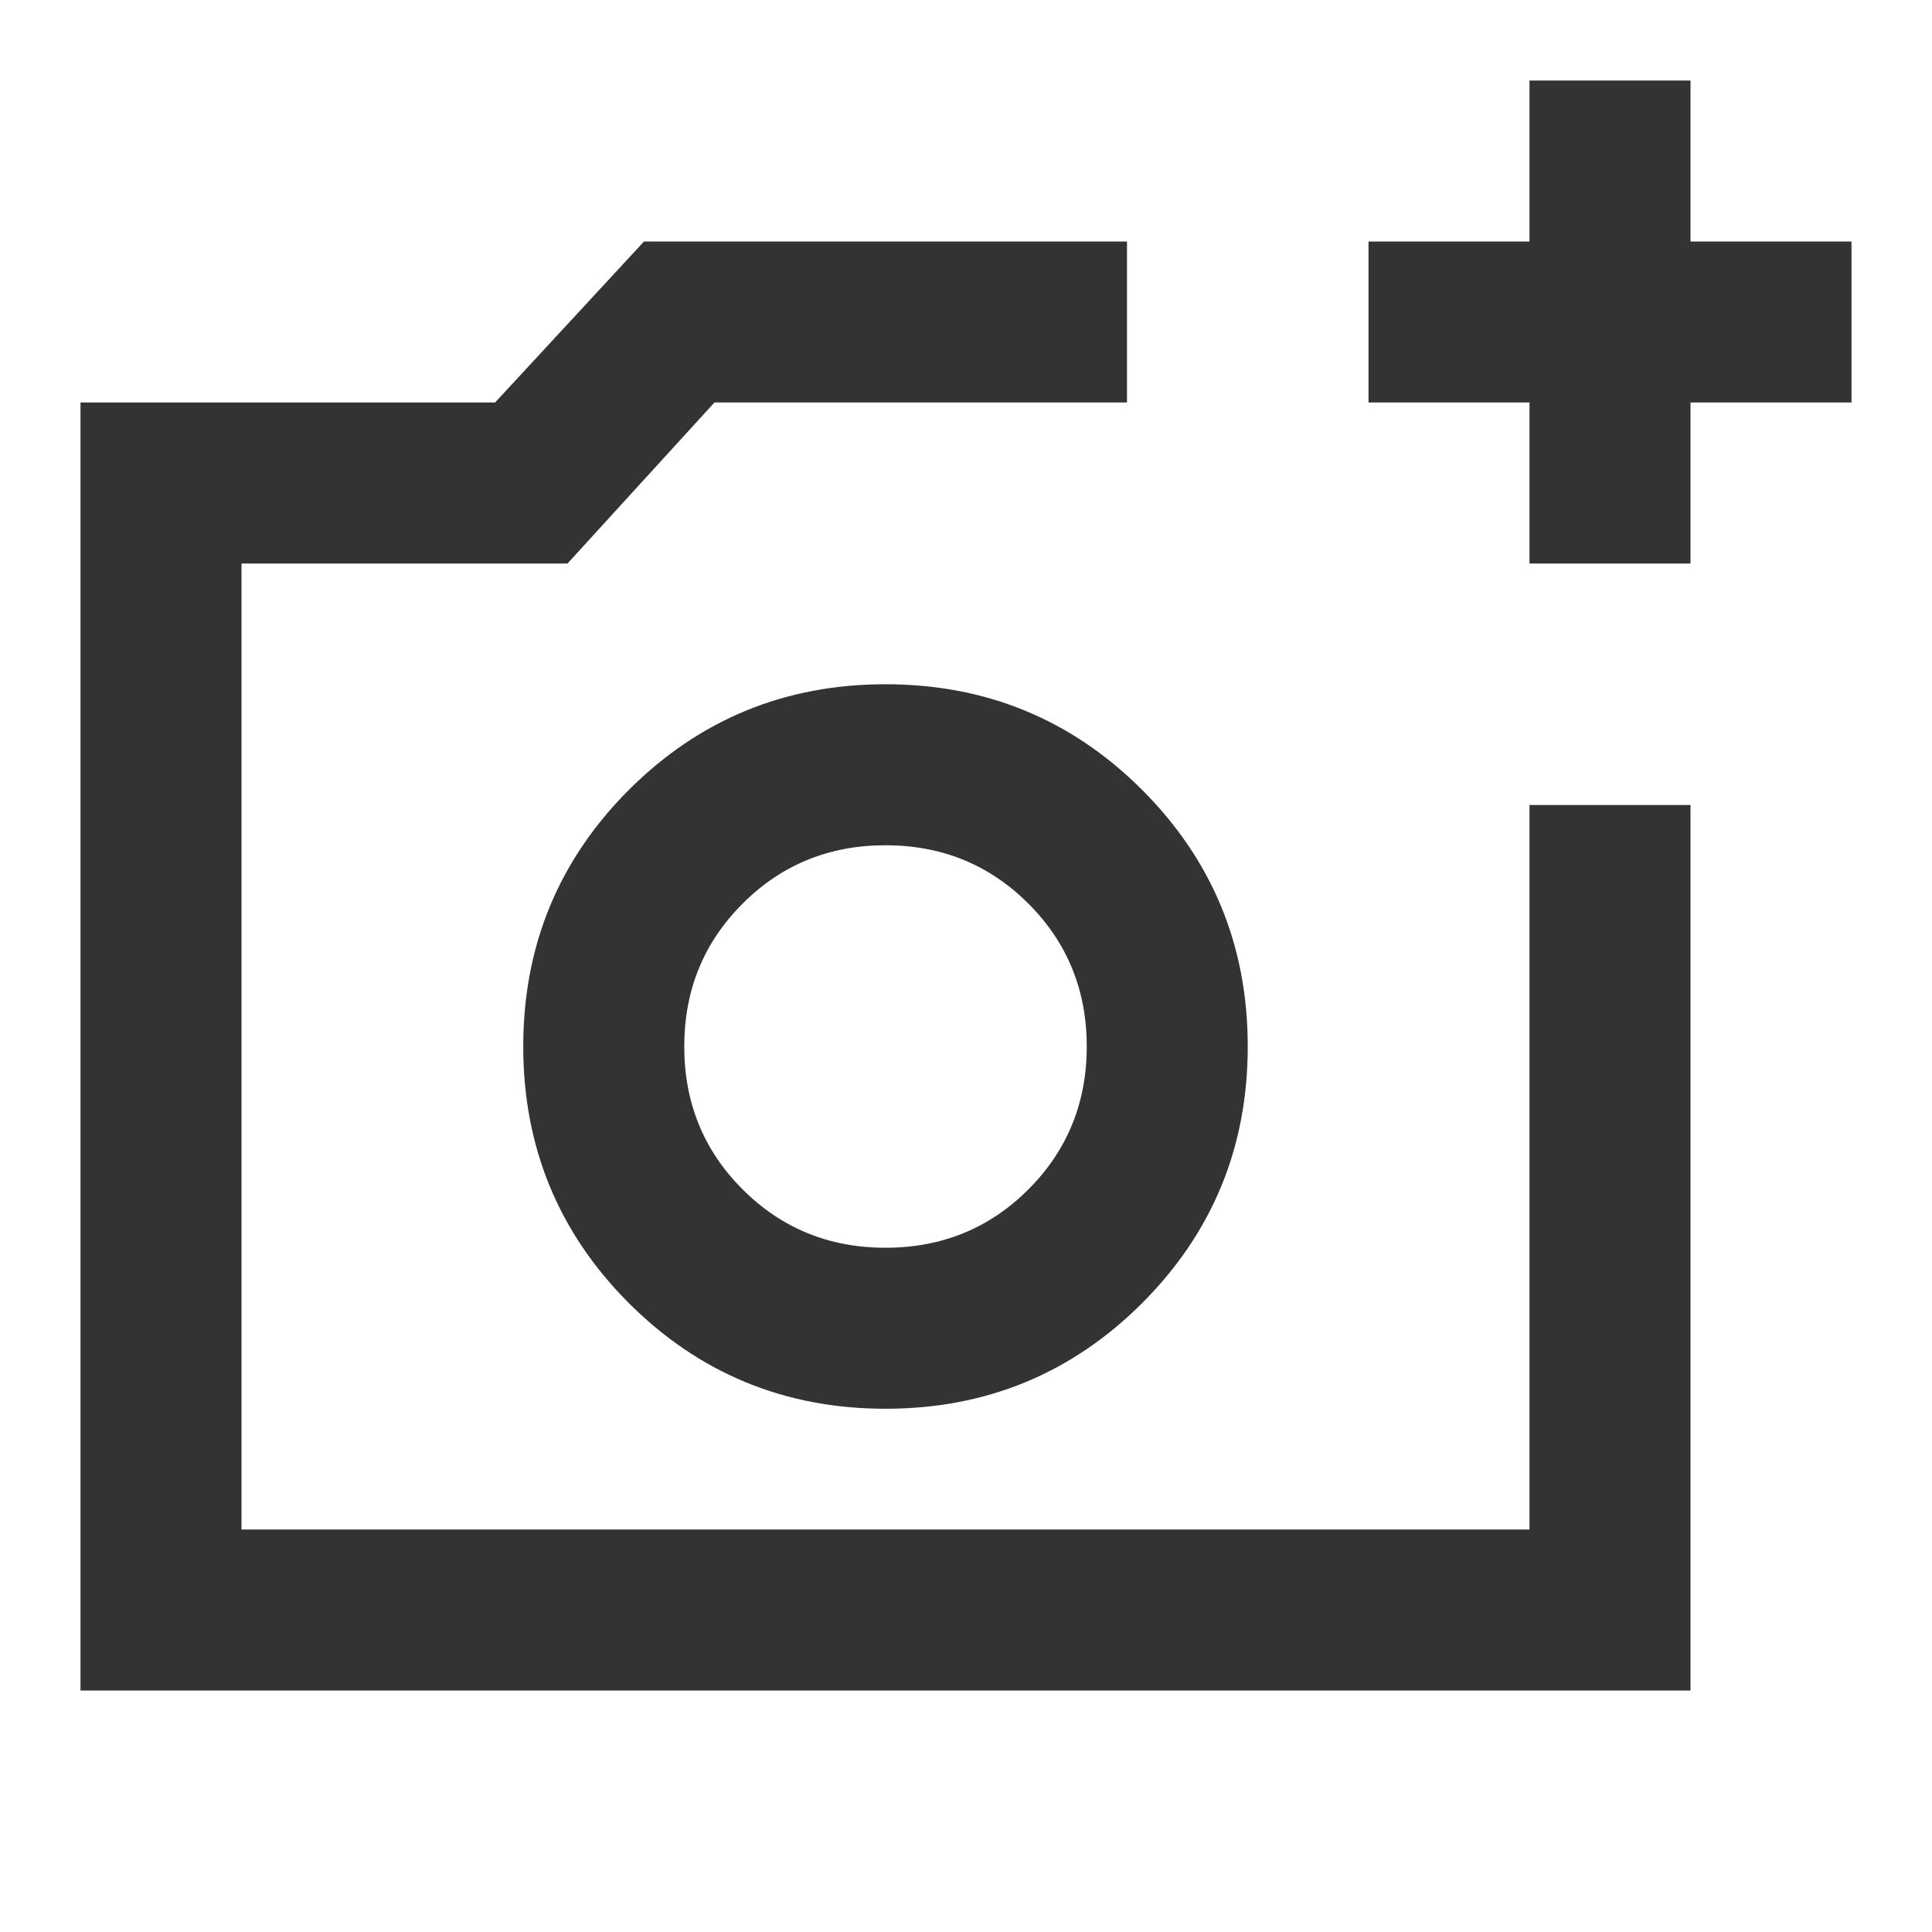 <svg width="24" height="24" viewBox="0 0 24 24" fill="none" xmlns="http://www.w3.org/2000/svg">
<mask id="mask0_182_350" style="mask-type:alpha" maskUnits="userSpaceOnUse" x="0" y="0" width="24" height="24">
<rect width="24" height="24" fill="#D9D9D9"/>
</mask>
<g mask="url(#mask0_182_350)">
<path d="M1 21V5H6.15L8 3H14V5H8.875L7.05 7H3V19H19V10H21V21H1ZM19 7V5H17V3H19V1H21V3H23V5H21V7H19ZM11 17.5C12.25 17.5 13.312 17.062 14.188 16.188C15.062 15.312 15.5 14.25 15.5 13C15.5 11.75 15.062 10.688 14.188 9.812C13.312 8.938 12.25 8.5 11 8.5C9.75 8.5 8.688 8.938 7.812 9.812C6.938 10.688 6.5 11.75 6.5 13C6.5 14.25 6.938 15.312 7.812 16.188C8.688 17.062 9.75 17.5 11 17.5ZM11 15.5C10.3 15.5 9.708 15.258 9.225 14.775C8.742 14.292 8.5 13.7 8.5 13C8.5 12.3 8.742 11.708 9.225 11.225C9.708 10.742 10.3 10.5 11 10.5C11.7 10.5 12.292 10.742 12.775 11.225C13.258 11.708 13.5 12.3 13.5 13C13.5 13.7 13.258 14.292 12.775 14.775C12.292 15.258 11.7 15.5 11 15.5Z" fill="#333333"/>
</g>
</svg>
